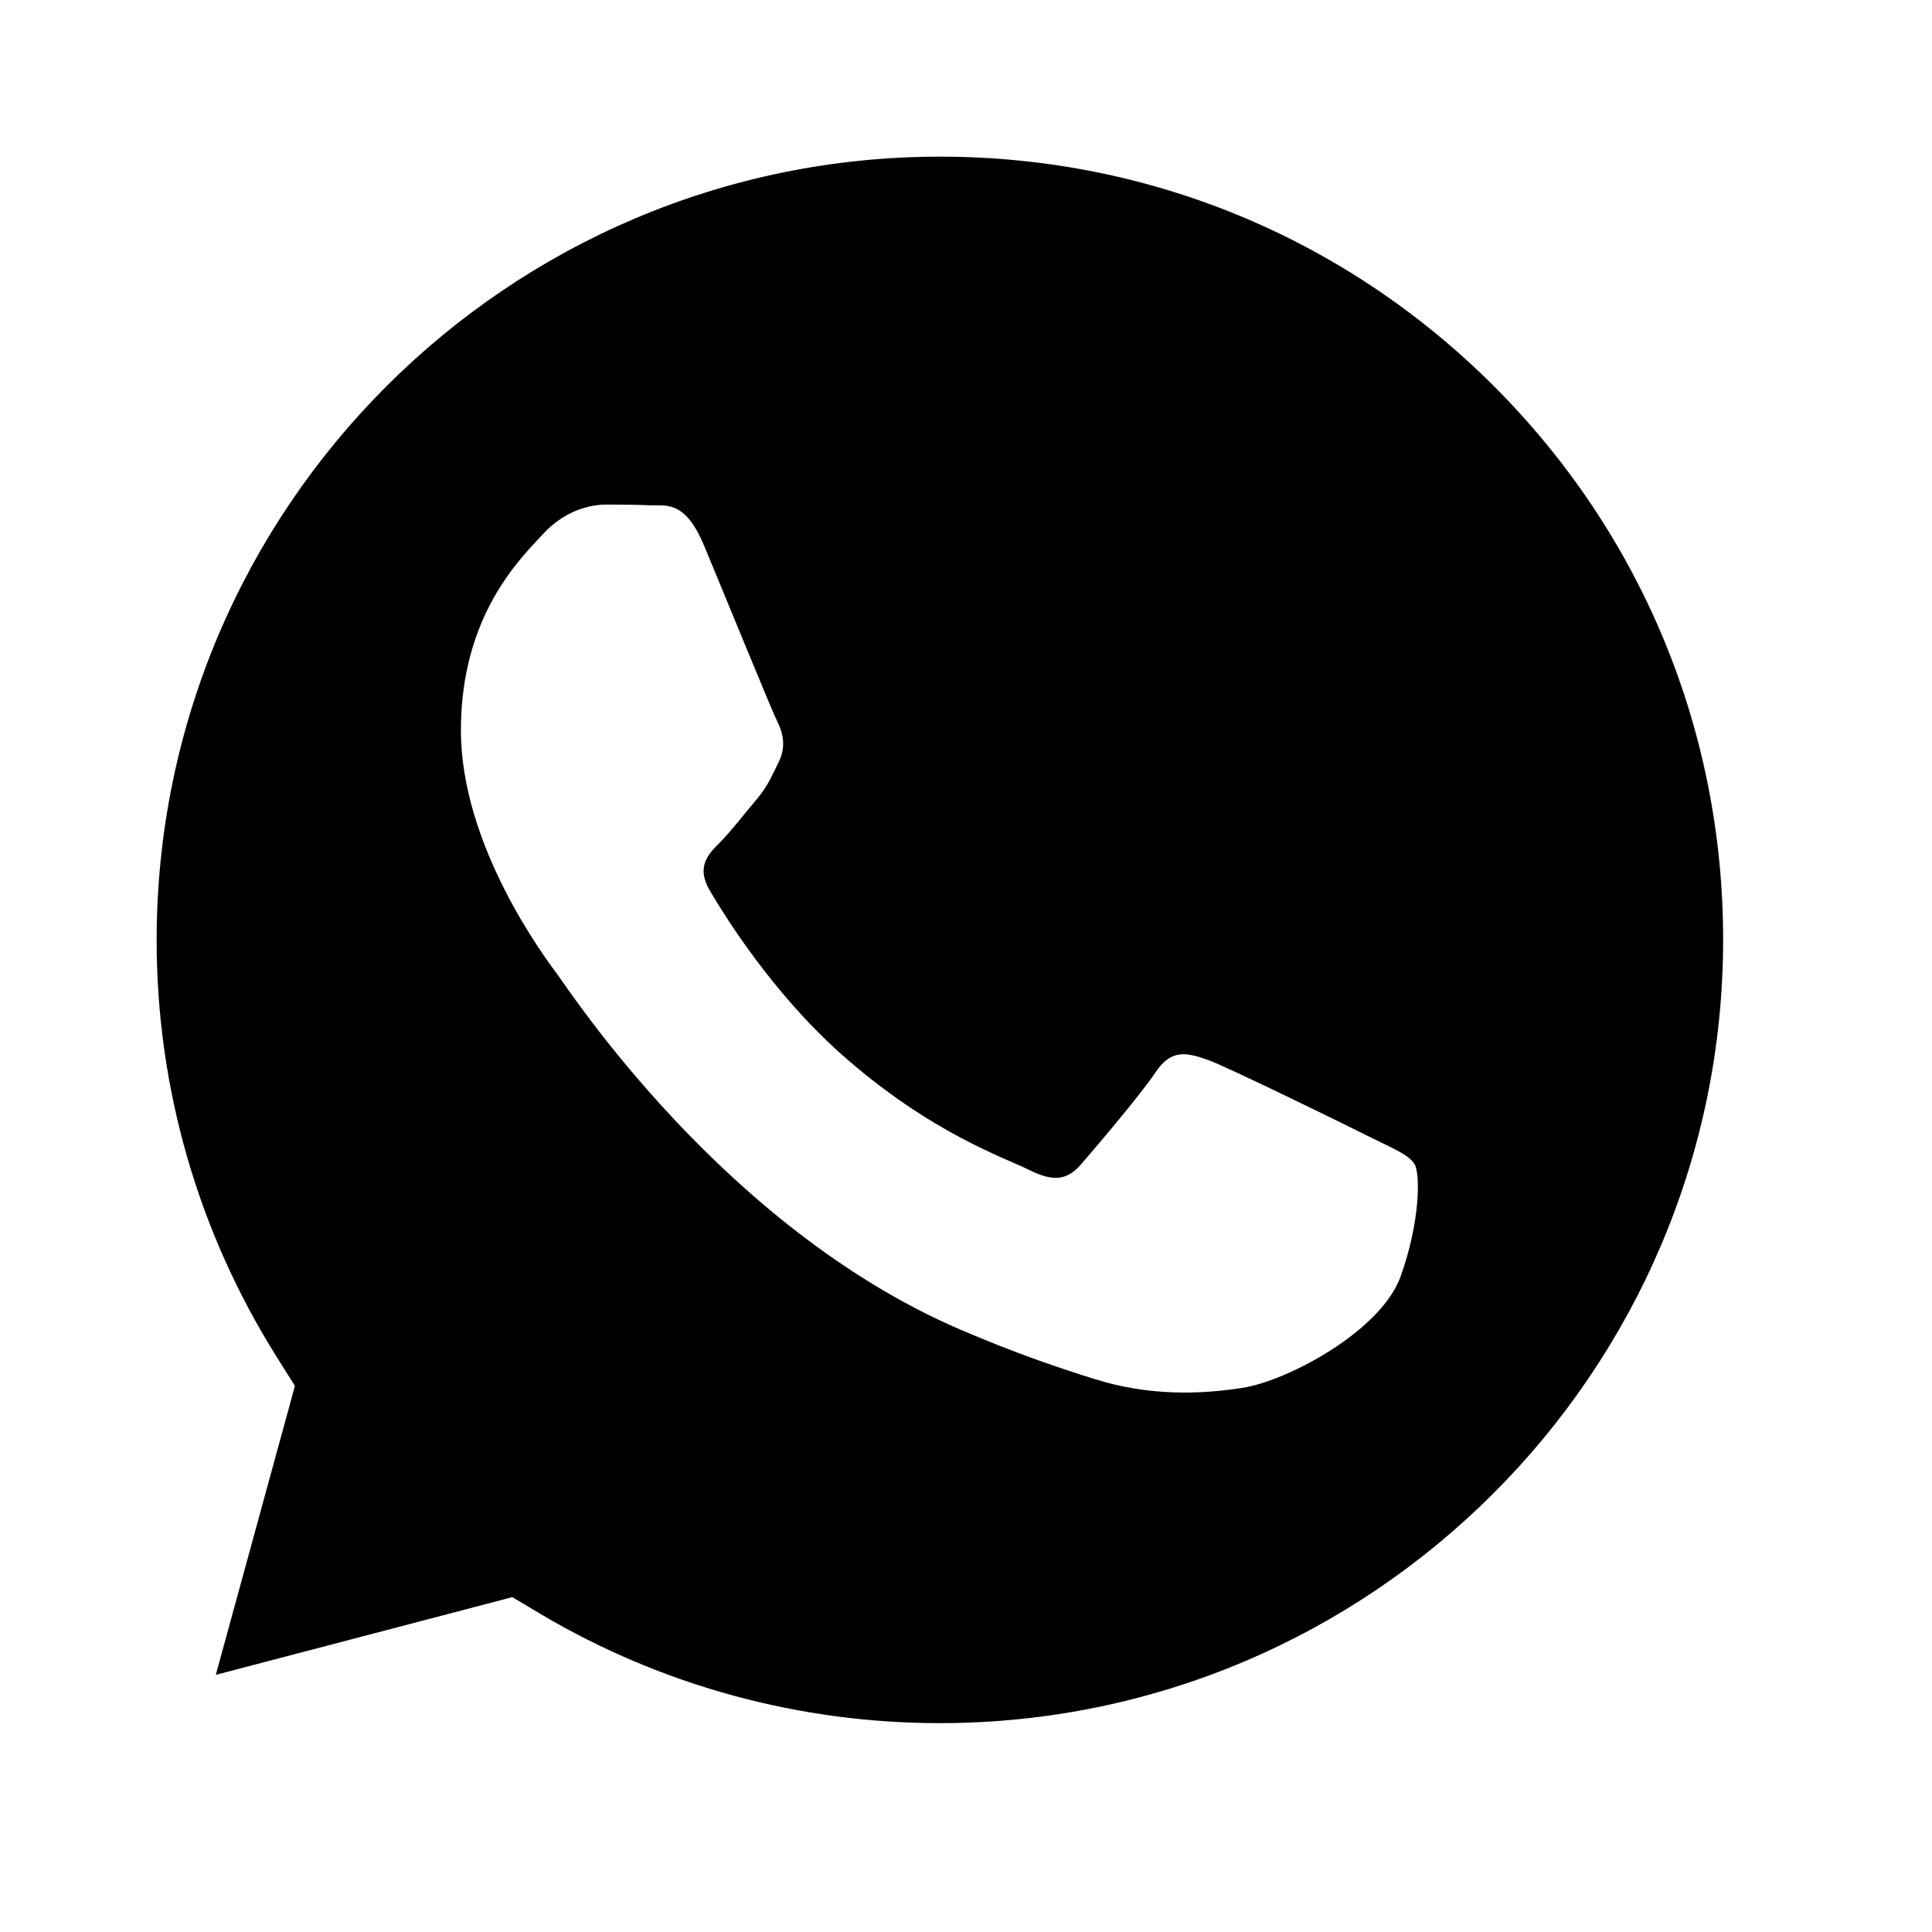 <svg width="37" height="37" viewBox="0 0 37 37" fill="none" xmlns="http://www.w3.org/2000/svg">
<path d="M18.005 3C9.731 3 3.003 9.726 3 17.997C2.997 20.828 3.792 23.587 5.293 25.976L5.648 26.542L4.133 32.075L9.812 30.587L10.358 30.913C12.666 32.28 15.302 33 17.995 33H17.998C26.266 33 32.994 26.274 33 18.006C33.003 13.997 31.442 10.229 28.613 7.398C25.775 4.56 22.009 3 18.005 3ZM26.826 24.44C26.45 25.494 24.648 26.452 23.783 26.581C23.006 26.699 22.021 26.747 20.942 26.404C20.288 26.199 19.451 25.919 18.372 25.455C13.847 23.503 10.894 18.952 10.665 18.648C10.442 18.346 8.827 16.202 8.827 13.985C8.827 11.765 9.99 10.675 10.403 10.223C10.819 9.774 11.304 9.663 11.608 9.663C11.909 9.663 12.208 9.666 12.473 9.678C12.75 9.69 13.12 9.572 13.485 10.452C13.862 11.355 14.766 13.572 14.877 13.798C14.989 14.021 15.064 14.286 14.916 14.587C14.766 14.892 14.693 15.075 14.464 15.34C14.241 15.605 13.991 15.928 13.789 16.133C13.563 16.355 13.328 16.599 13.591 17.051C13.856 17.5 14.76 18.979 16.097 20.175C17.821 21.711 19.276 22.184 19.725 22.413C20.177 22.636 20.439 22.602 20.704 22.298C20.966 21.994 21.831 20.982 22.132 20.533C22.434 20.081 22.732 20.157 23.148 20.304C23.56 20.458 25.778 21.545 26.227 21.771C26.673 21.994 26.977 22.108 27.092 22.298C27.2 22.485 27.2 23.386 26.826 24.44Z" fill="#000"/>
</svg>
